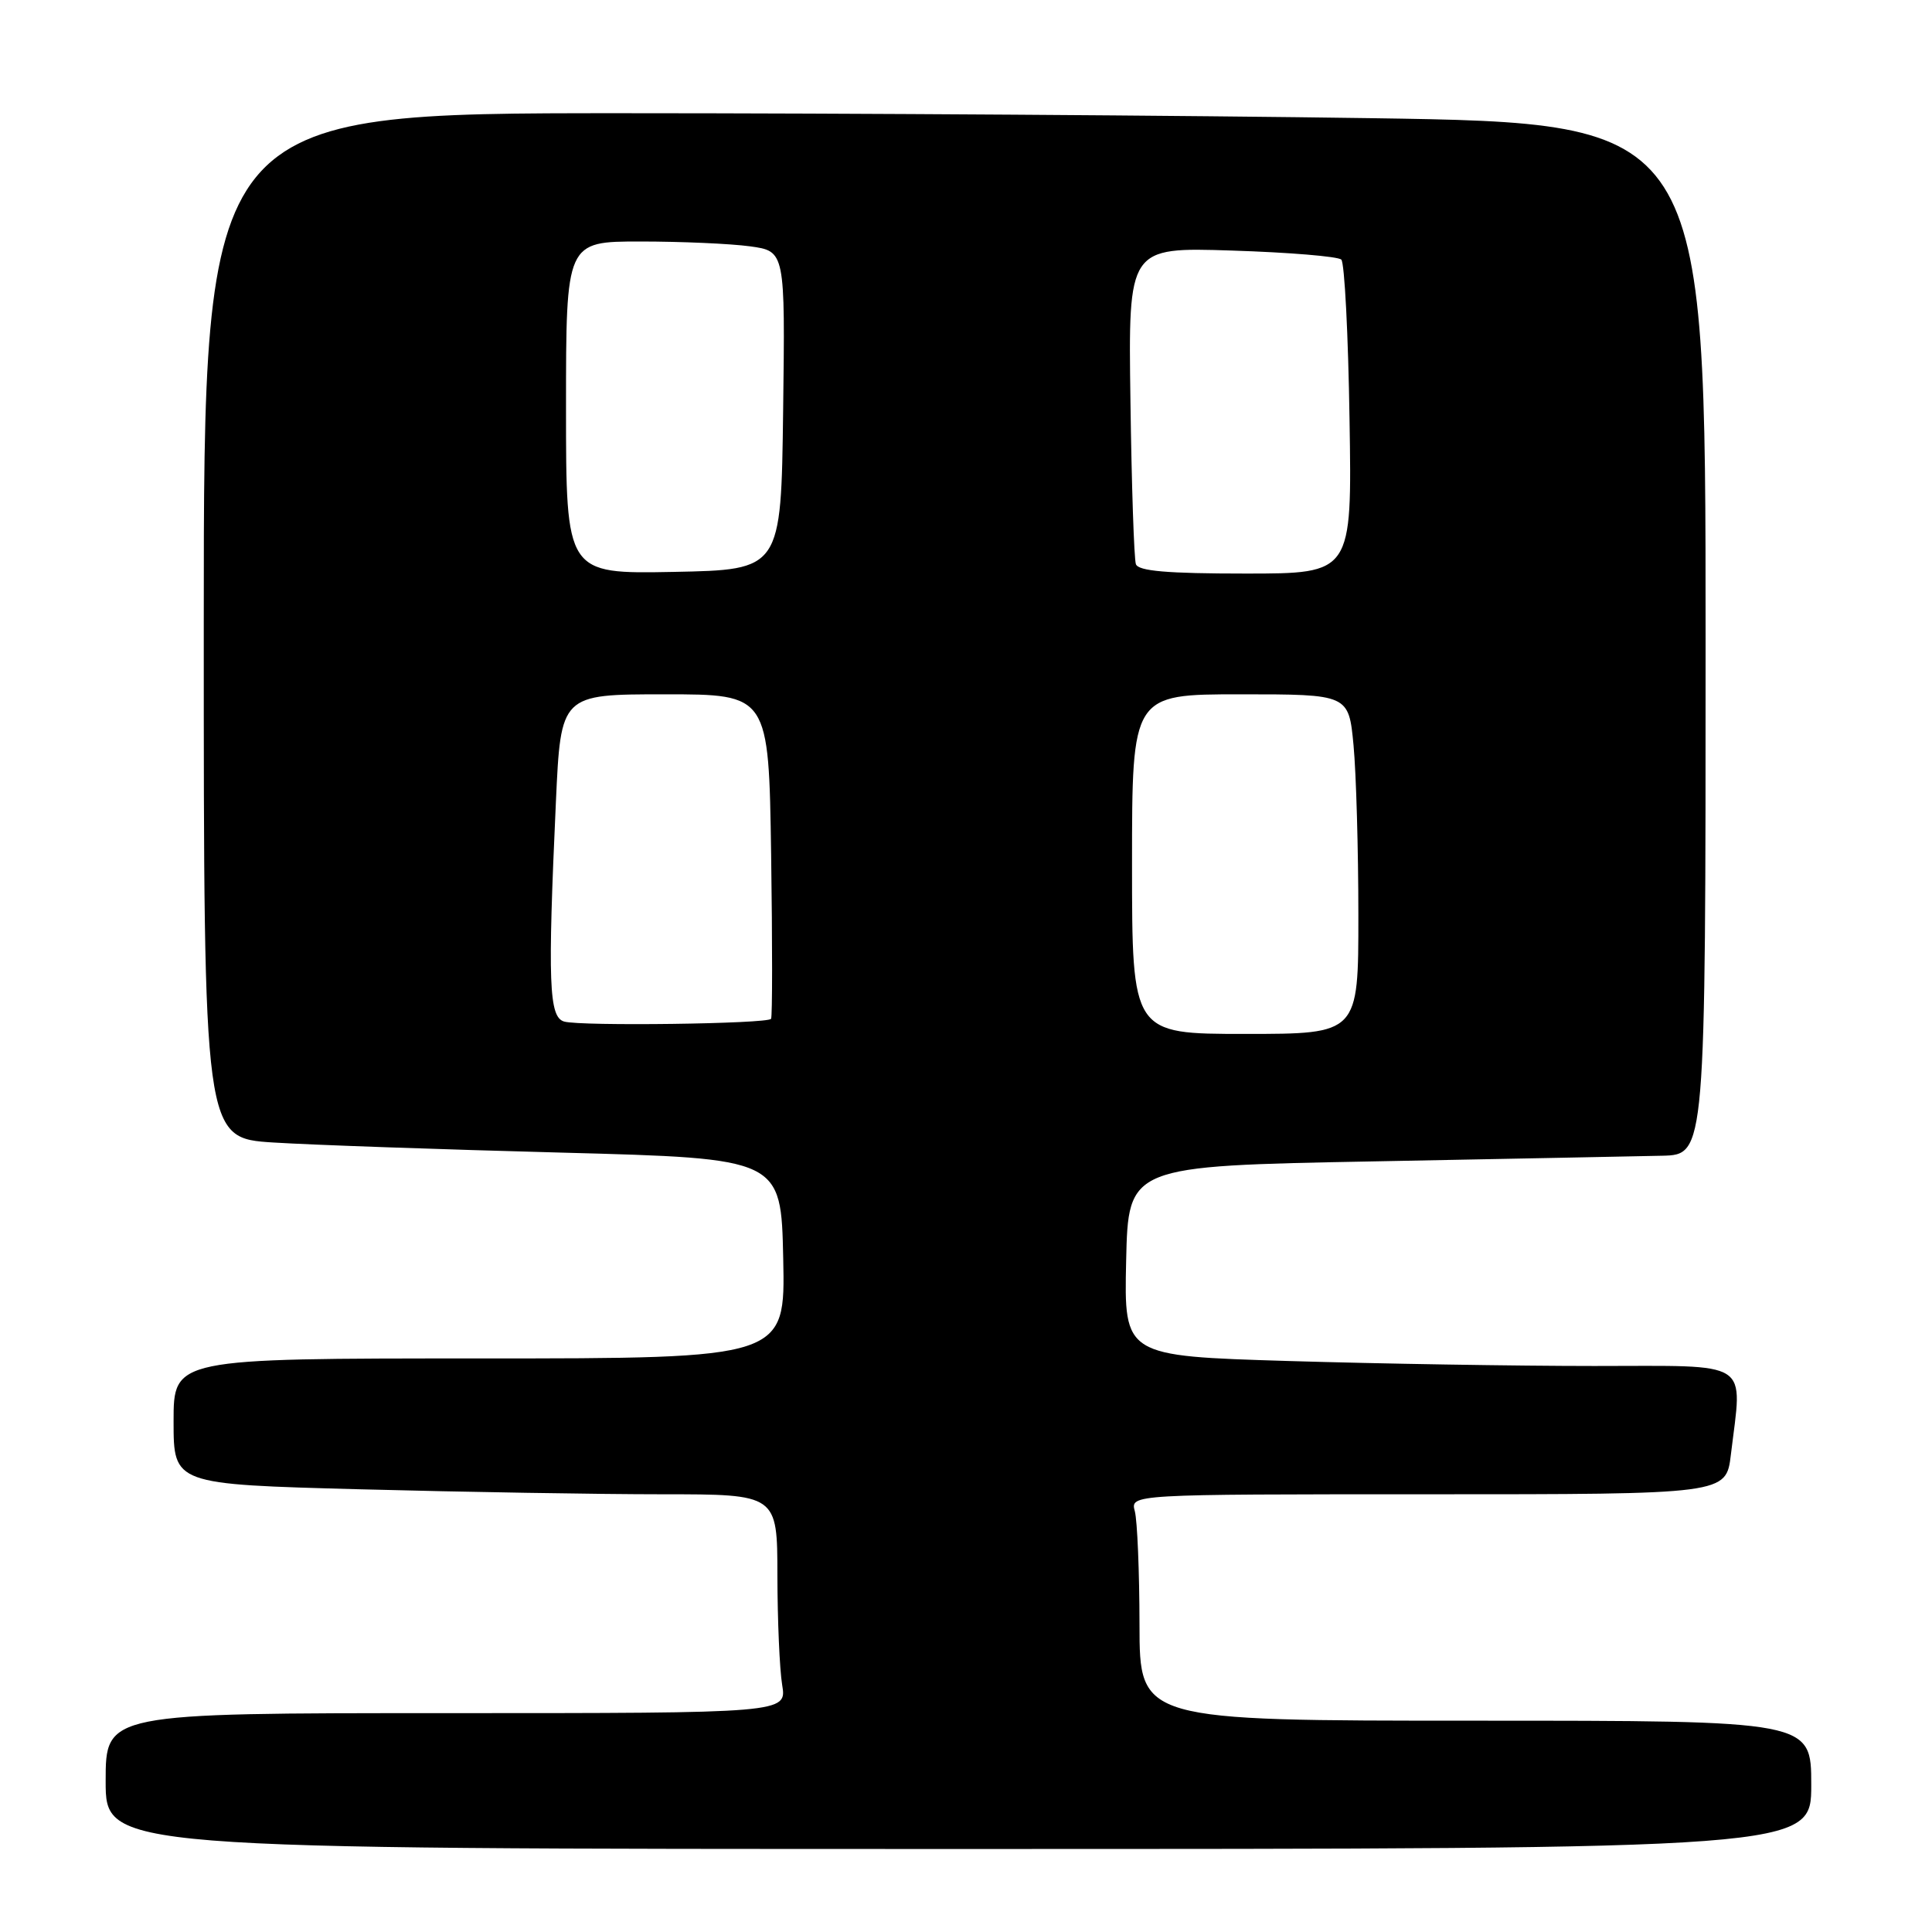 <?xml version="1.0" encoding="UTF-8" standalone="no"?>
<!DOCTYPE svg PUBLIC "-//W3C//DTD SVG 1.1//EN" "http://www.w3.org/Graphics/SVG/1.1/DTD/svg11.dtd" >
<svg xmlns="http://www.w3.org/2000/svg" xmlns:xlink="http://www.w3.org/1999/xlink" version="1.1" viewBox="0 0 256 256">
 <g >
 <path fill="currentColor"
d=" M 240.00 236.50 C 240.00 228.00 240.00 228.00 195.50 228.00 C 151.00 228.00 151.00 228.00 150.99 215.25 C 150.98 208.24 150.70 201.49 150.37 200.25 C 149.77 198.00 149.77 198.00 189.24 198.00 C 228.72 198.00 228.72 198.00 229.35 192.75 C 230.88 180.02 232.39 181.00 211.25 181.00 C 200.94 181.00 182.70 180.70 170.72 180.34 C 148.94 179.68 148.94 179.68 149.22 167.09 C 149.50 154.50 149.50 154.50 182.00 153.89 C 199.88 153.55 217.09 153.21 220.25 153.14 C 226.00 153.00 226.00 153.00 226.00 84.66 C 226.00 16.33 226.00 16.33 181.75 15.66 C 157.41 15.30 112.64 15.00 82.25 15.00 C 27.00 15.00 27.00 15.00 27.00 82.91 C 27.00 150.81 27.00 150.81 36.25 151.39 C 41.34 151.71 58.55 152.31 74.50 152.73 C 103.50 153.50 103.50 153.50 103.78 166.75 C 104.06 180.00 104.06 180.00 63.53 180.00 C 23.00 180.00 23.00 180.00 23.00 188.34 C 23.00 196.68 23.00 196.68 47.75 197.34 C 61.36 197.70 79.36 198.00 87.75 198.00 C 103.00 198.00 103.00 198.00 103.01 208.75 C 103.02 214.66 103.30 221.19 103.64 223.25 C 104.26 227.00 104.26 227.00 59.13 227.00 C 14.00 227.00 14.00 227.00 14.00 236.00 C 14.00 245.00 14.00 245.00 127.00 245.00 C 240.00 245.00 240.00 245.00 240.00 236.50 Z  M 150.00 114.50 C 150.00 92.00 150.00 92.00 164.36 92.00 C 178.71 92.00 178.71 92.00 179.35 98.75 C 179.70 102.46 179.99 112.59 179.99 121.25 C 180.00 137.00 180.00 137.00 165.00 137.00 C 150.00 137.00 150.00 137.00 150.00 114.50 Z  M 74.75 135.36 C 72.73 134.78 72.56 130.25 73.66 106.25 C 74.31 92.00 74.31 92.00 88.08 92.00 C 101.86 92.00 101.86 92.00 102.18 113.25 C 102.35 124.94 102.35 134.72 102.17 135.00 C 101.72 135.67 76.96 136.00 74.75 135.36 Z  M 75.00 54.03 C 75.00 32.00 75.00 32.00 84.86 32.00 C 90.28 32.00 96.82 32.29 99.38 32.64 C 104.04 33.28 104.04 33.28 103.77 54.39 C 103.50 75.50 103.50 75.50 89.25 75.78 C 75.00 76.05 75.00 76.05 75.00 54.03 Z  M 150.51 74.75 C 150.27 74.06 149.94 64.33 149.79 53.13 C 149.50 32.76 149.50 32.76 163.23 33.20 C 170.79 33.44 177.31 33.98 177.73 34.40 C 178.16 34.82 178.65 44.35 178.82 55.58 C 179.15 76.00 179.15 76.00 165.04 76.00 C 154.66 76.00 150.82 75.67 150.51 74.75 Z "/>
</g>
</svg>